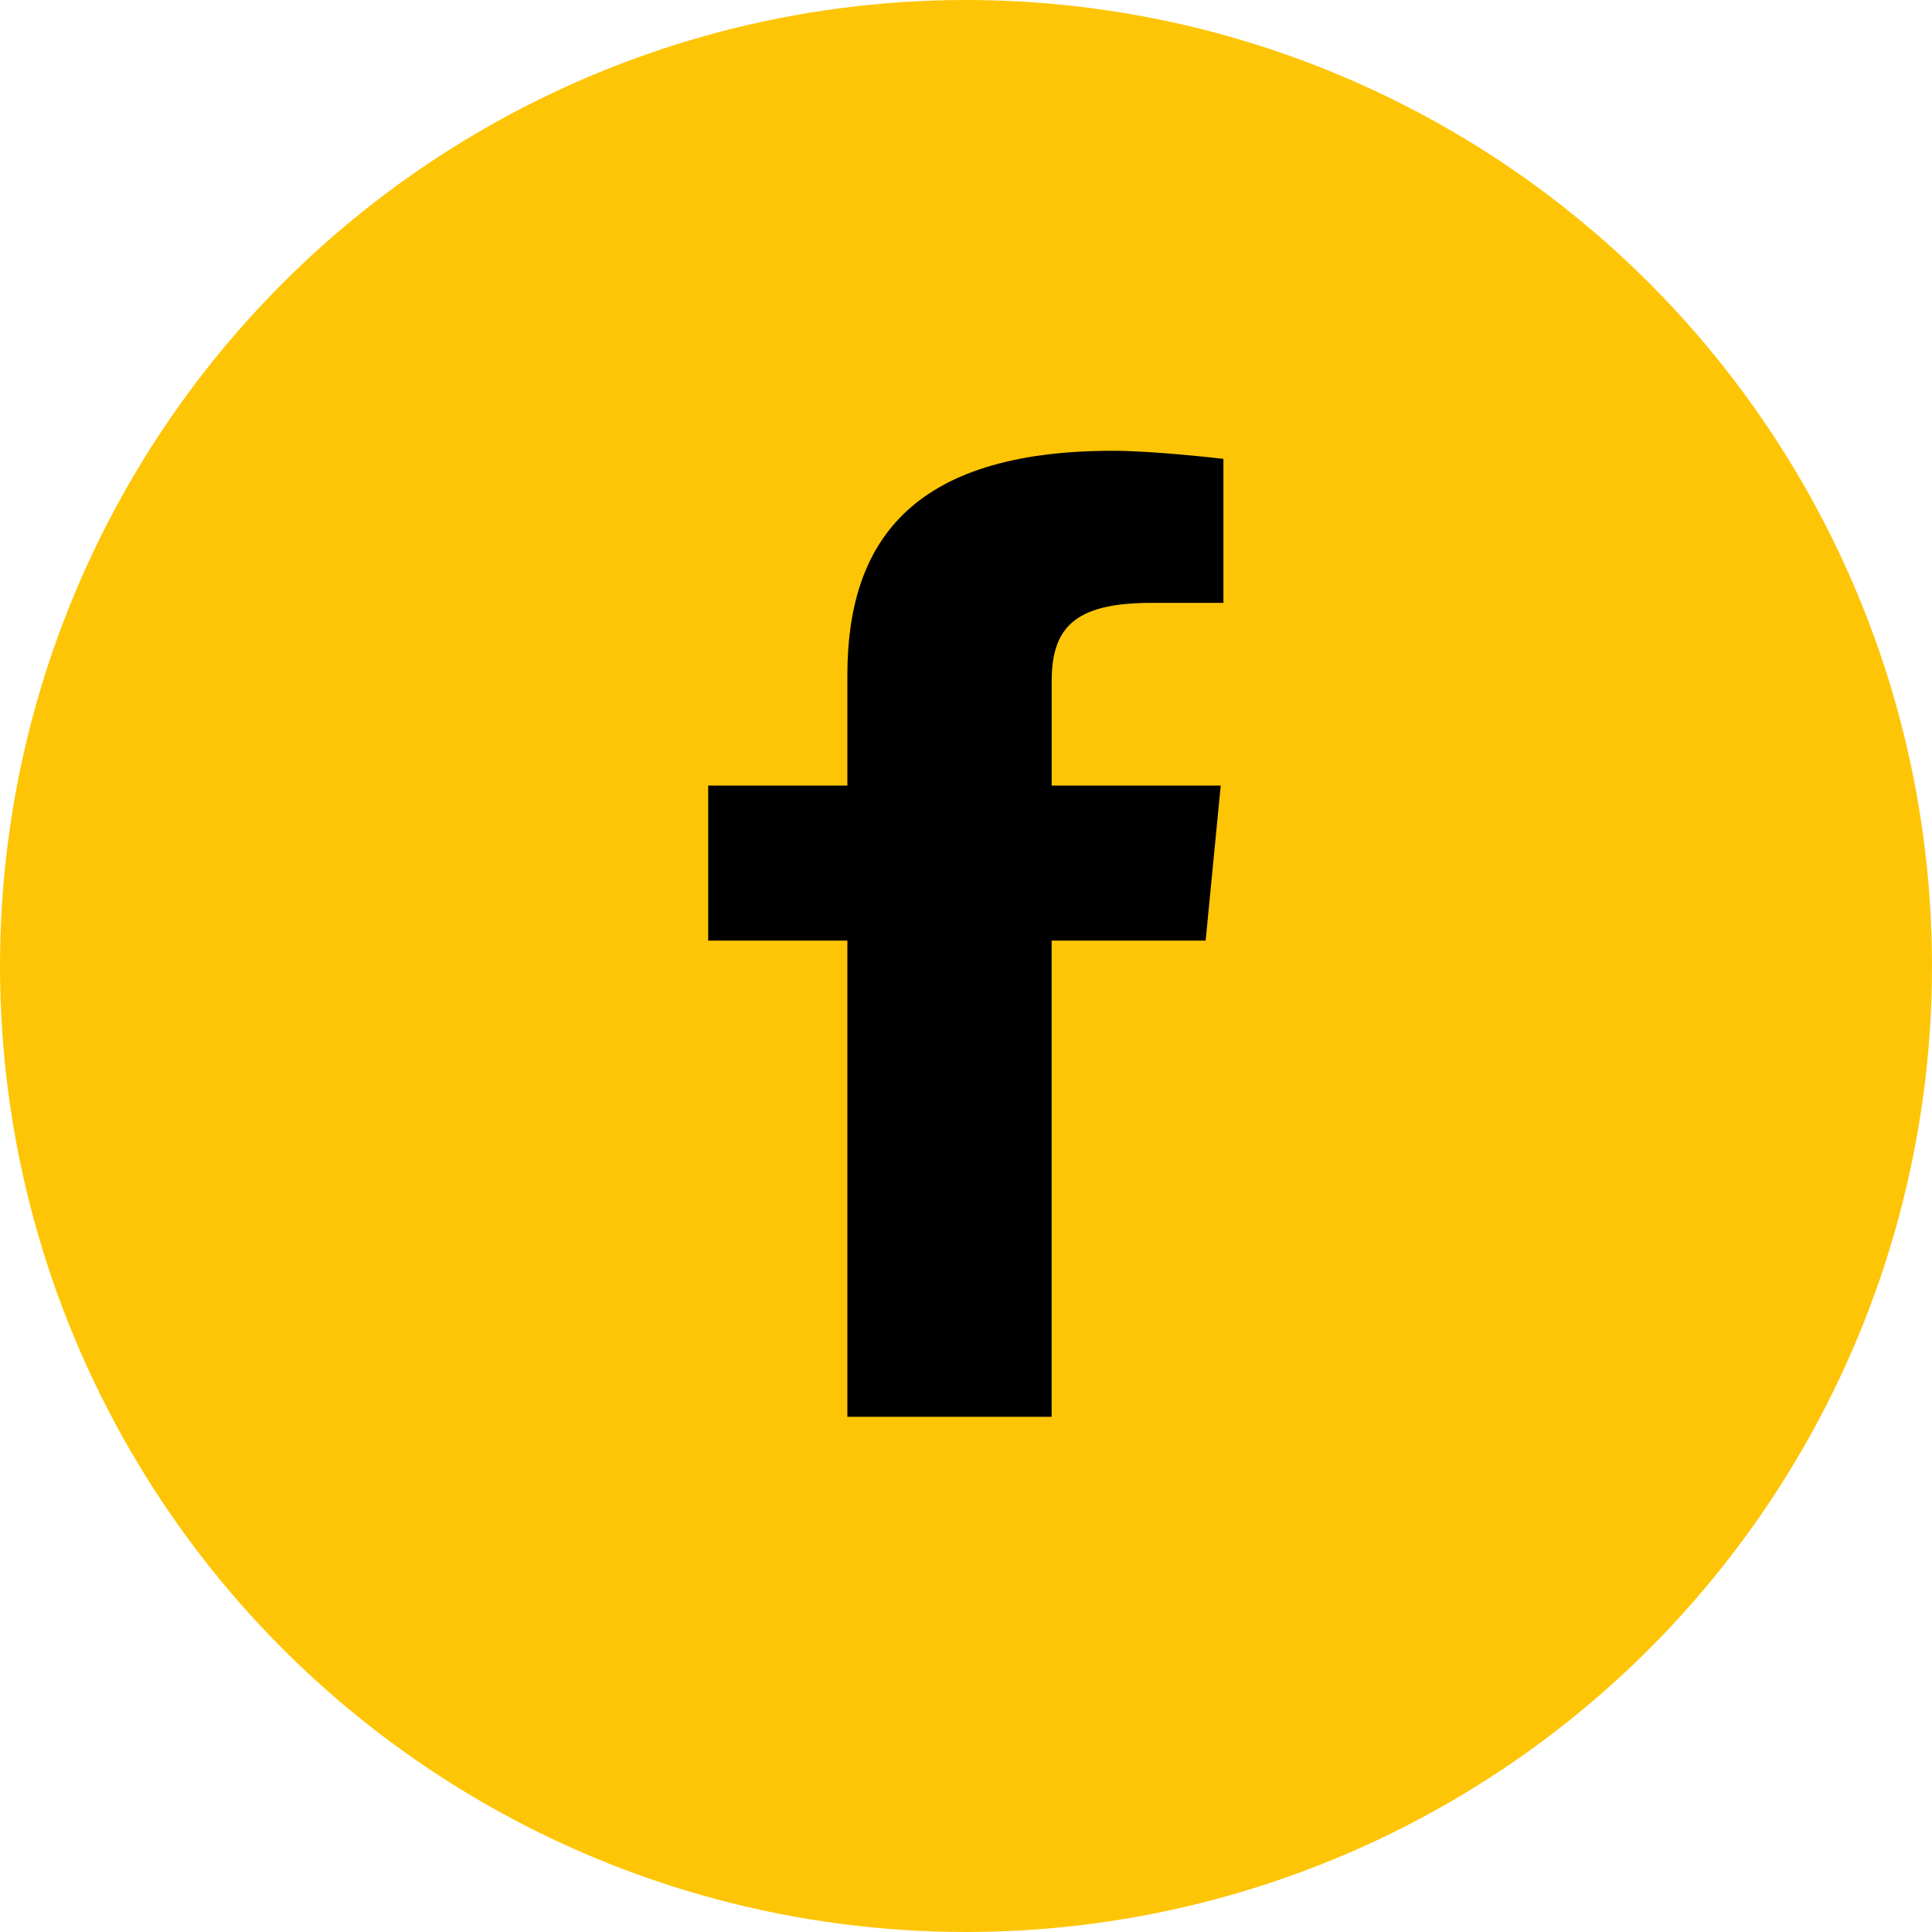 <svg width="25" height="25" viewBox="0 0 25 25" fill="none" xmlns="http://www.w3.org/2000/svg">
<circle cx="12.5" cy="12.5" r="12.5" fill="#FEC506"/>
<path d="M10.965 18.333H13.608L13.608 12.171H15.601L15.796 10.165H13.609V8.804C13.609 8.067 13.974 7.801 14.911 7.801H15.831V5.938C15.831 5.938 14.955 5.833 14.398 5.833C11.761 5.833 10.965 7.046 10.965 8.738V10.165H9.164V12.171H10.965V18.333Z" fill="black"/>
</svg>
